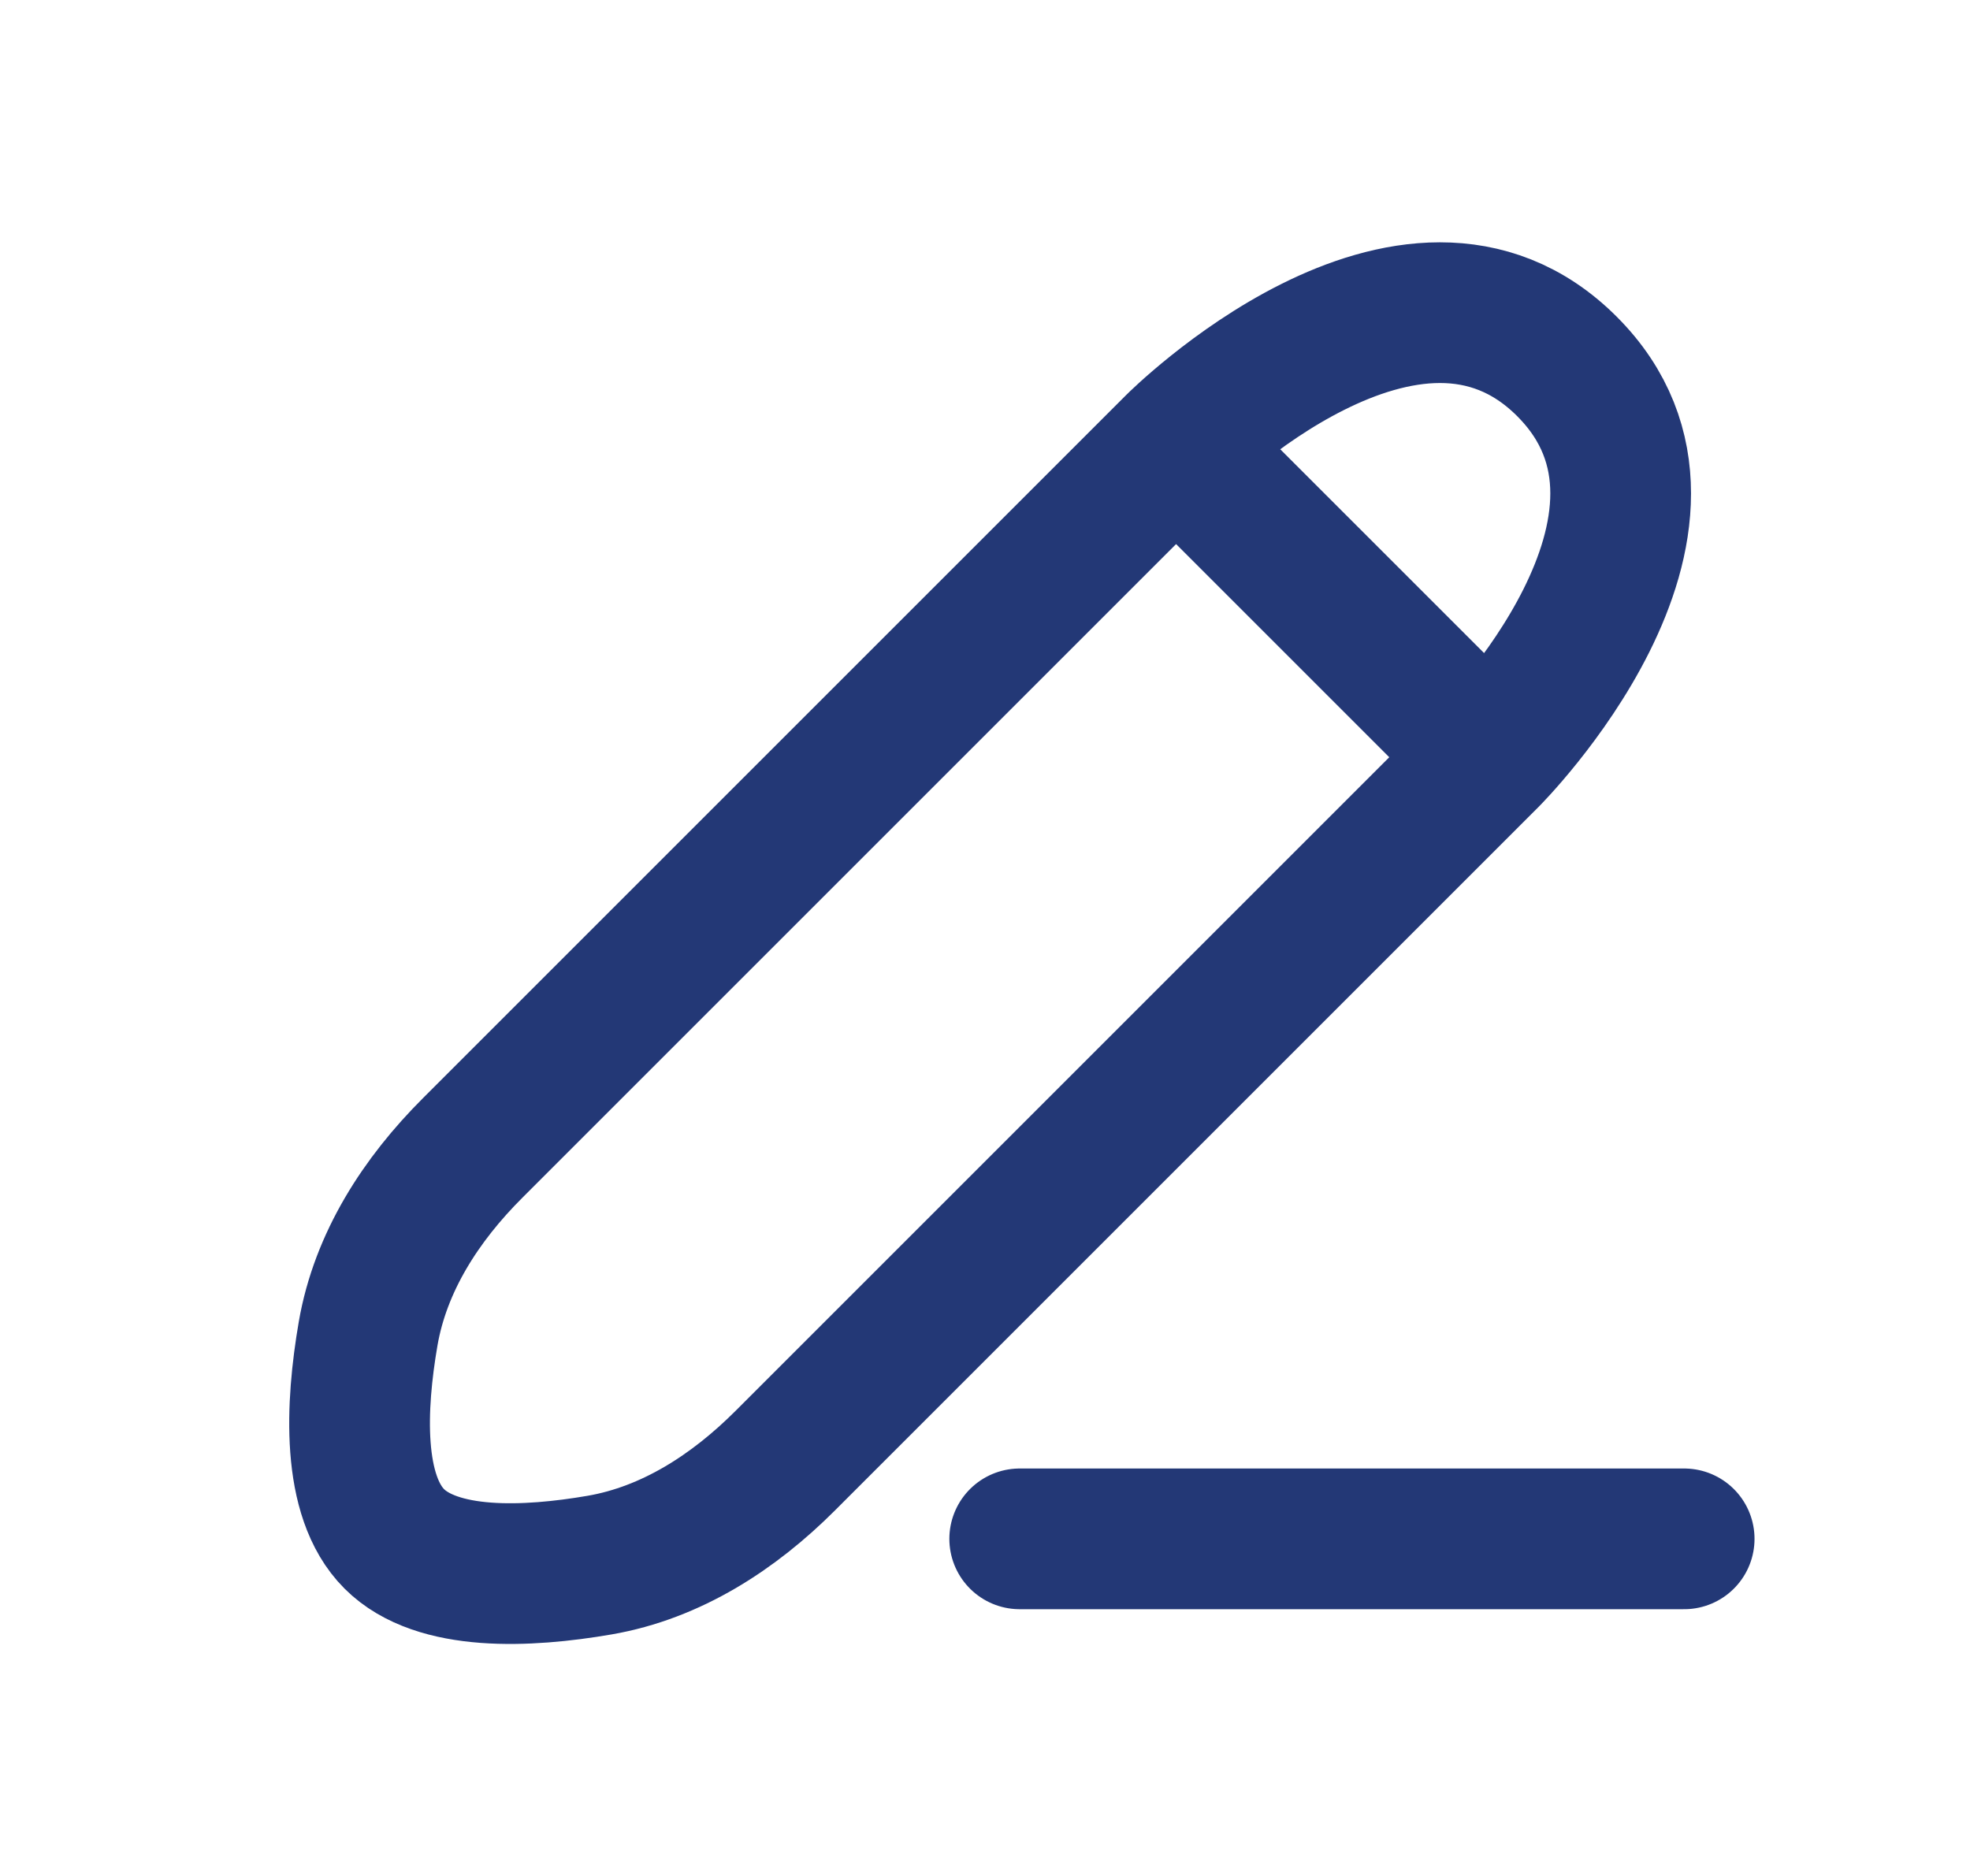 <svg width="21" height="20" viewBox="0 0 21 20" fill="none" xmlns="http://www.w3.org/2000/svg">
<g id="curved / edit-2">
<path id="shape" d="M10.87 16.406H17.953M12.537 4.74L5.038 12.239C4.489 12.787 4.056 13.454 3.924 14.219C3.791 14.991 3.746 15.949 4.203 16.406C4.66 16.863 5.619 16.819 6.391 16.686C7.156 16.554 7.822 16.121 8.371 15.572L15.87 8.073M12.537 4.74C12.537 4.74 15.037 2.24 16.703 3.906C18.37 5.573 15.87 8.073 15.87 8.073M12.537 4.74L15.87 8.073" stroke="#233876" stroke-width="1.5" stroke-linecap="round" stroke-linejoin="round"/>
</g>
</svg>
